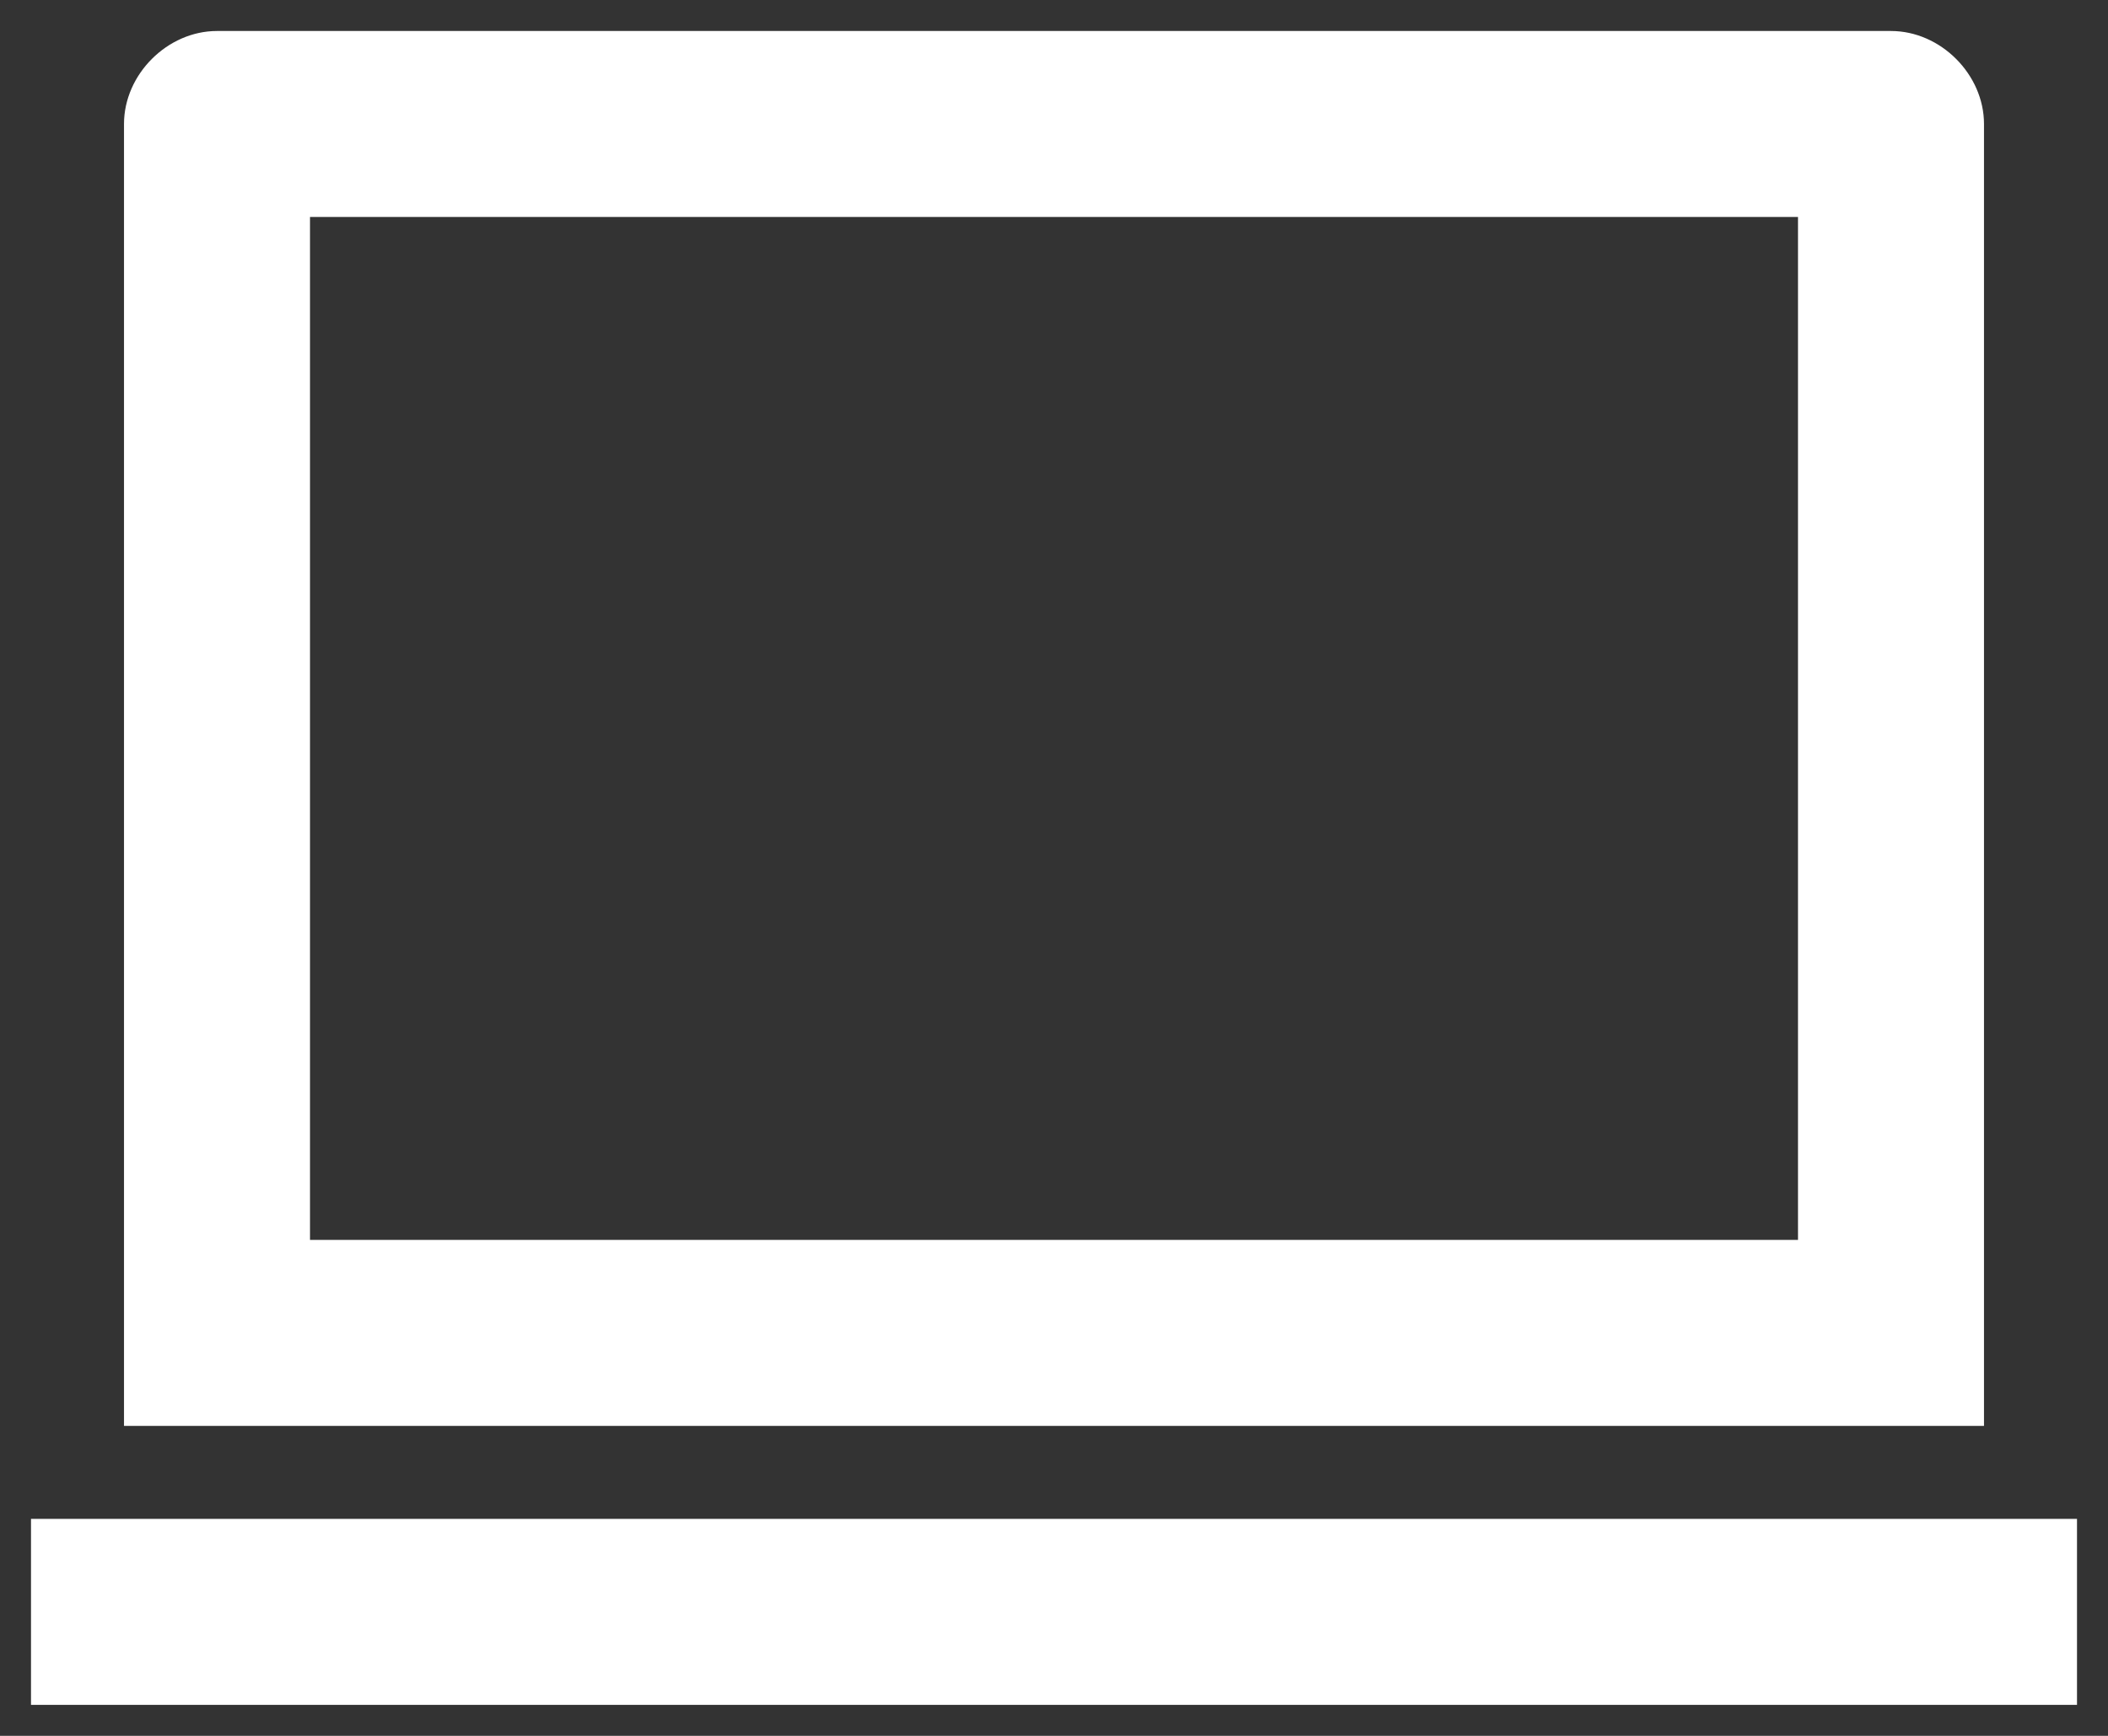 <svg width="34" height="28" fill="none" xmlns="http://www.w3.org/2000/svg"><rect width="100%" height="100%" fill="#333333" stroke="none"/><path d="M5 3.5V20h24V3.5H5ZM2 2C2 1.2 2.7.5 3.5.5h27c.8 0 1.5.7 1.5 1.5v21H2V2ZM.5 24.5h33v3H.5v-3Z" fill="#fff"/></svg>